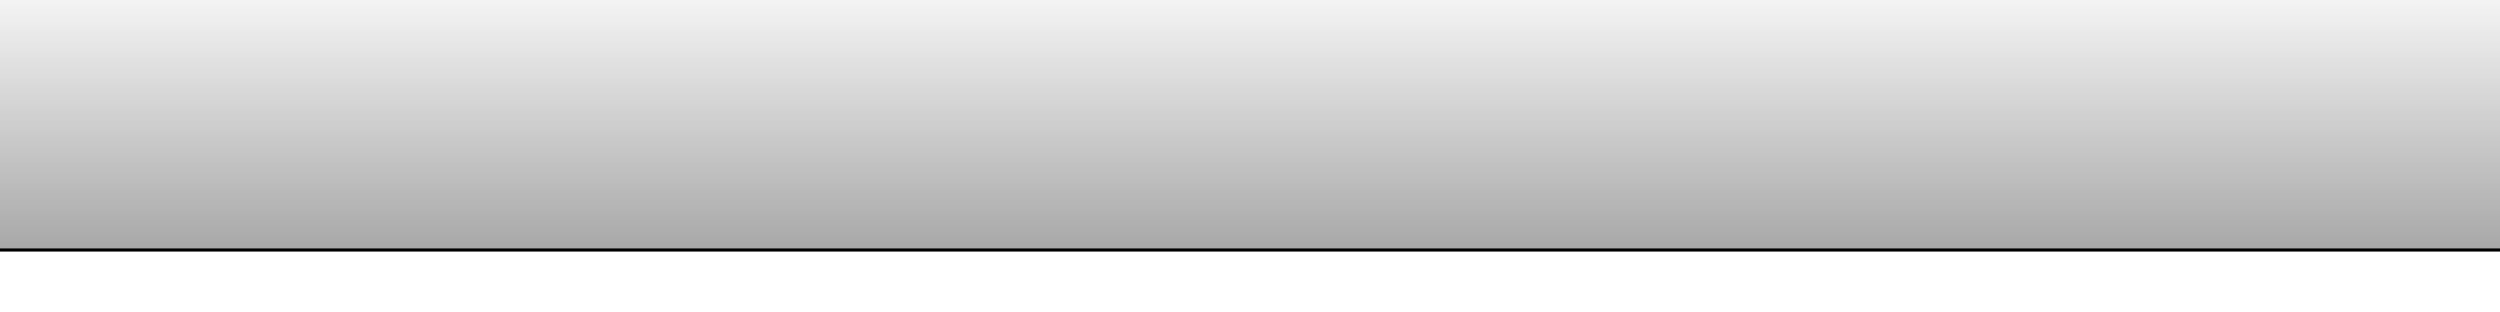 <?xml version="1.0" encoding="UTF-8" standalone="no"?>
<!-- Created with Inkscape (http://www.inkscape.org/) -->

<svg
   xmlns:dc="http://purl.org/dc/elements/1.1/"
   xmlns:cc="http://creativecommons.org/ns#"
   xmlns:rdf="http://www.w3.org/1999/02/22-rdf-syntax-ns#"
   xmlns:svg="http://www.w3.org/2000/svg"
   xmlns="http://www.w3.org/2000/svg"
   xmlns:xlink="http://www.w3.org/1999/xlink"
   xmlns:sodipodi="http://sodipodi.sourceforge.net/DTD/sodipodi-0.dtd"
   xmlns:inkscape="http://www.inkscape.org/namespaces/inkscape"
   width="800"
   height="100"
   id="svg2"
   version="1.1"
   inkscape:version="0.48.0 r9654"
   inkscape:export-filename="/home/dario/Projects/android/ aparto/res/drawable/toolbar.png"
   inkscape:export-xdpi="90"
   inkscape:export-ydpi="90"
   sodipodi:docname="New document 1">
  <defs
     id="defs4">
    <linearGradient
       inkscape:collect="always"
       id="linearGradient2987">
      <stop
         style="stop-color:#333333;stop-opacity:1;"
         offset="0"
         id="stop2989" />
      <stop
         style="stop-color:#333333;stop-opacity:0;"
         offset="1"
         id="stop2991" />
    </linearGradient>
    <linearGradient
       inkscape:collect="always"
       xlink:href="#linearGradient2987"
       id="linearGradient2993"
       x1="382.49"
       y1="1035.549"
       x2="382.49"
       y2="940.466"
       gradientUnits="userSpaceOnUse" />
    <filter
       id="filter2995"
       inkscape:label="Glow"
       inkscape:menu="Shadows and Glows"
       inkscape:menu-tooltip="Glow of object's own color at the edges"
       color-interpolation-filters="sRGB"
       width="1.5"
       height="1.2">
      <feGaussianBlur
         id="feGaussianBlur2997"
         stdDeviation="5"
         result="result91" />
      <feComposite
         id="feComposite2999"
         in2="result91"
         in="SourceGraphic"
         operator="over" />
    </filter>
  </defs>
  <sodipodi:namedview
     id="base"
     pagecolor="#ffffff"
     bordercolor="#666666"
     borderopacity="1.0"
     inkscape:pageopacity="0.0"
     inkscape:pageshadow="2"
     inkscape:zoom="1.099375"
     inkscape:cx="304.78088"
     inkscape:cy="50"
     inkscape:document-units="px"
     inkscape:current-layer="layer1"
     showgrid="false"
     inkscape:window-width="1920"
     inkscape:window-height="1003"
     inkscape:window-x="0"
     inkscape:window-y="24"
     inkscape:window-maximized="1" />
  <g
     inkscape:label="Layer 1"
     inkscape:groupmode="layer"
     id="layer1"
     transform="translate(0,-952.362)">
    <rect
       style="opacity:0.665;color:#000000;fill:url(#linearGradient2993);stroke:#d09200;stroke-width:0;stroke-miterlimit:4;stroke-opacity:1;stroke-dasharray:none;marker:none;visibility:visible;display:inline;overflow:visible;enable-background:accumulate;fill-opacity:1;filter:url(#filter2995)"
       id="rect2985"
       width="800"
       height="80"
       x="0"
       y="952.362" />
    <path
       style="fill:none;stroke:#000000;stroke-width:1px;stroke-linecap:butt;stroke-linejoin:miter;stroke-opacity:1"
       d="m 0,80 800,0"
       id="path3001"
       inkscape:connector-curvature="0"
       transform="translate(0,952.362)"
       sodipodi:nodetypes="cc" />
  </g>
</svg>
